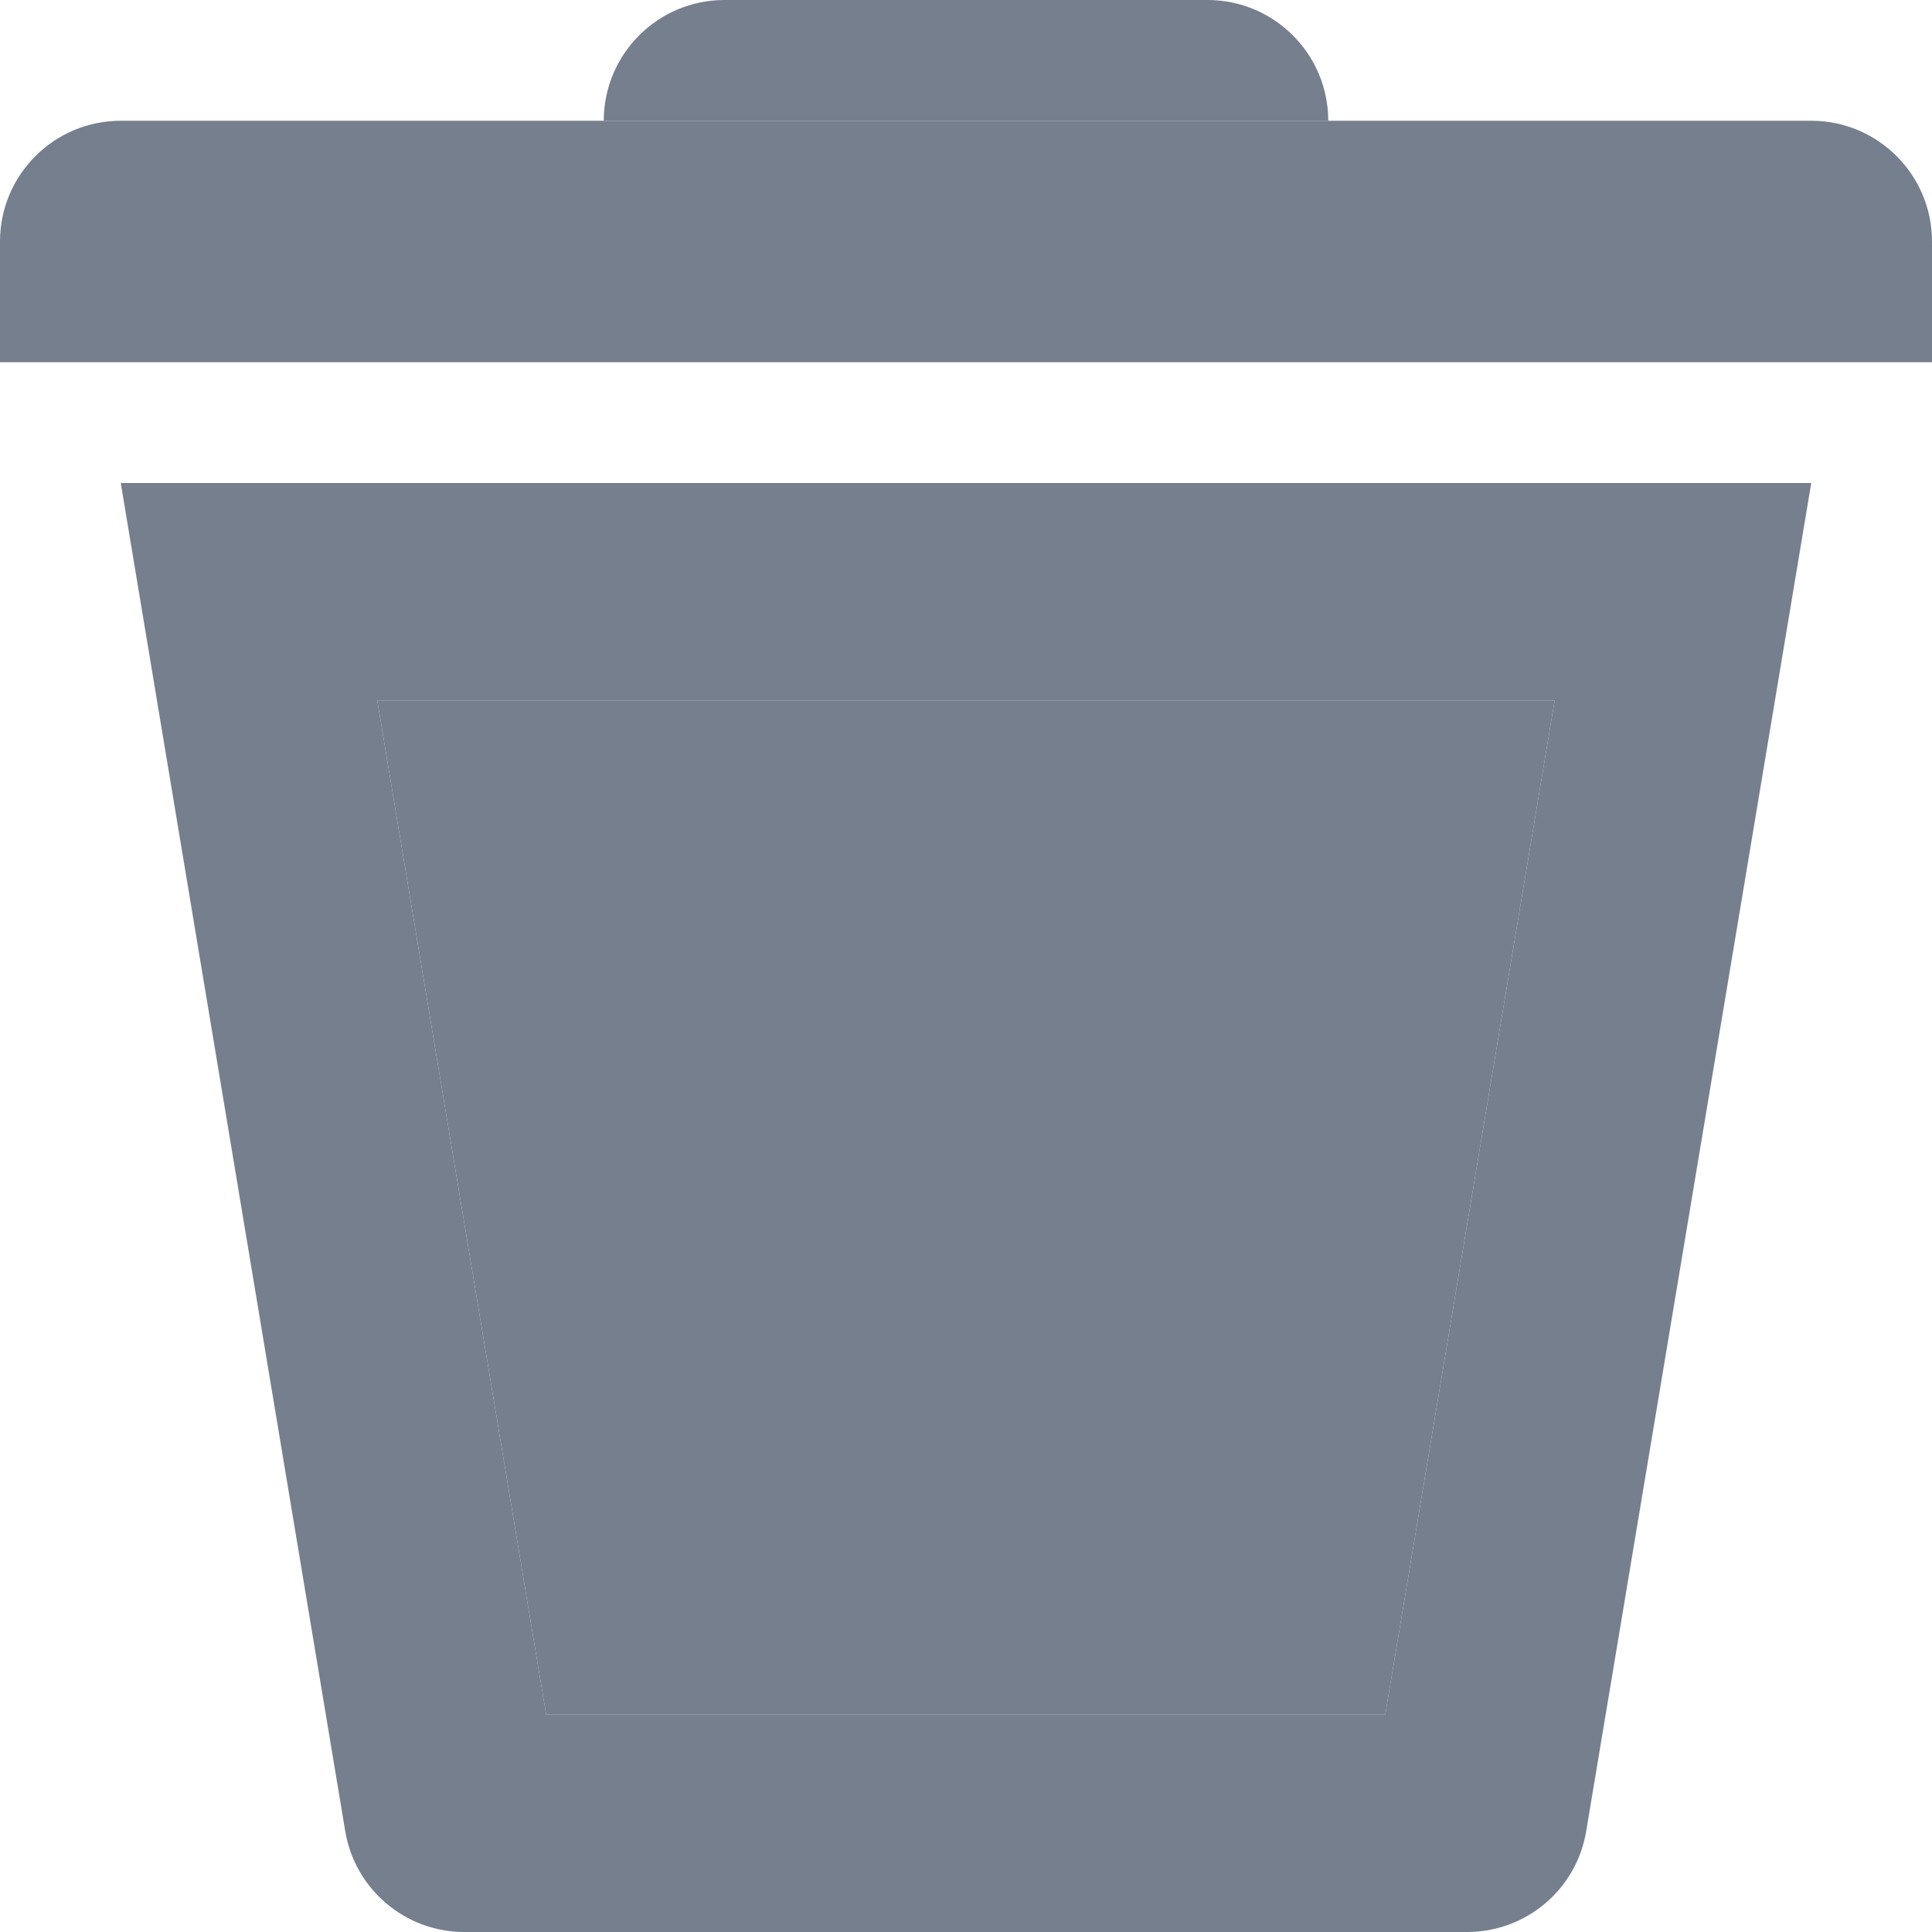 <svg viewBox="0 0 16 16" fill="none" xmlns="http://www.w3.org/2000/svg">
<path fill-rule="evenodd" clip-rule="evenodd" d="M13.136 15.166L15 4H1L2.859 15.165C2.939 15.646 3.356 16 3.845 16H12.15C12.639 16 13.056 15.647 13.136 15.166ZM3.124 5.8L4.523 14.2H11.472L12.875 5.8H3.124Z" fill="#767F8D"/>
<path fill-rule="evenodd" clip-rule="evenodd" d="M1 1C0.448 1 0 1.448 0 2V3H16V2C16 1.448 15.552 1 15 1H1Z" fill="#767F8D"/>
<path d="M5 1C5 0.448 5.448 0 6 0H10C10.552 0 11 0.448 11 1H5Z" fill="#767F8D"/>
<path d="M4.523 14.2L3.124 5.8H12.875L11.472 14.2H4.523Z" fill="#767F8D"/>
</svg>
